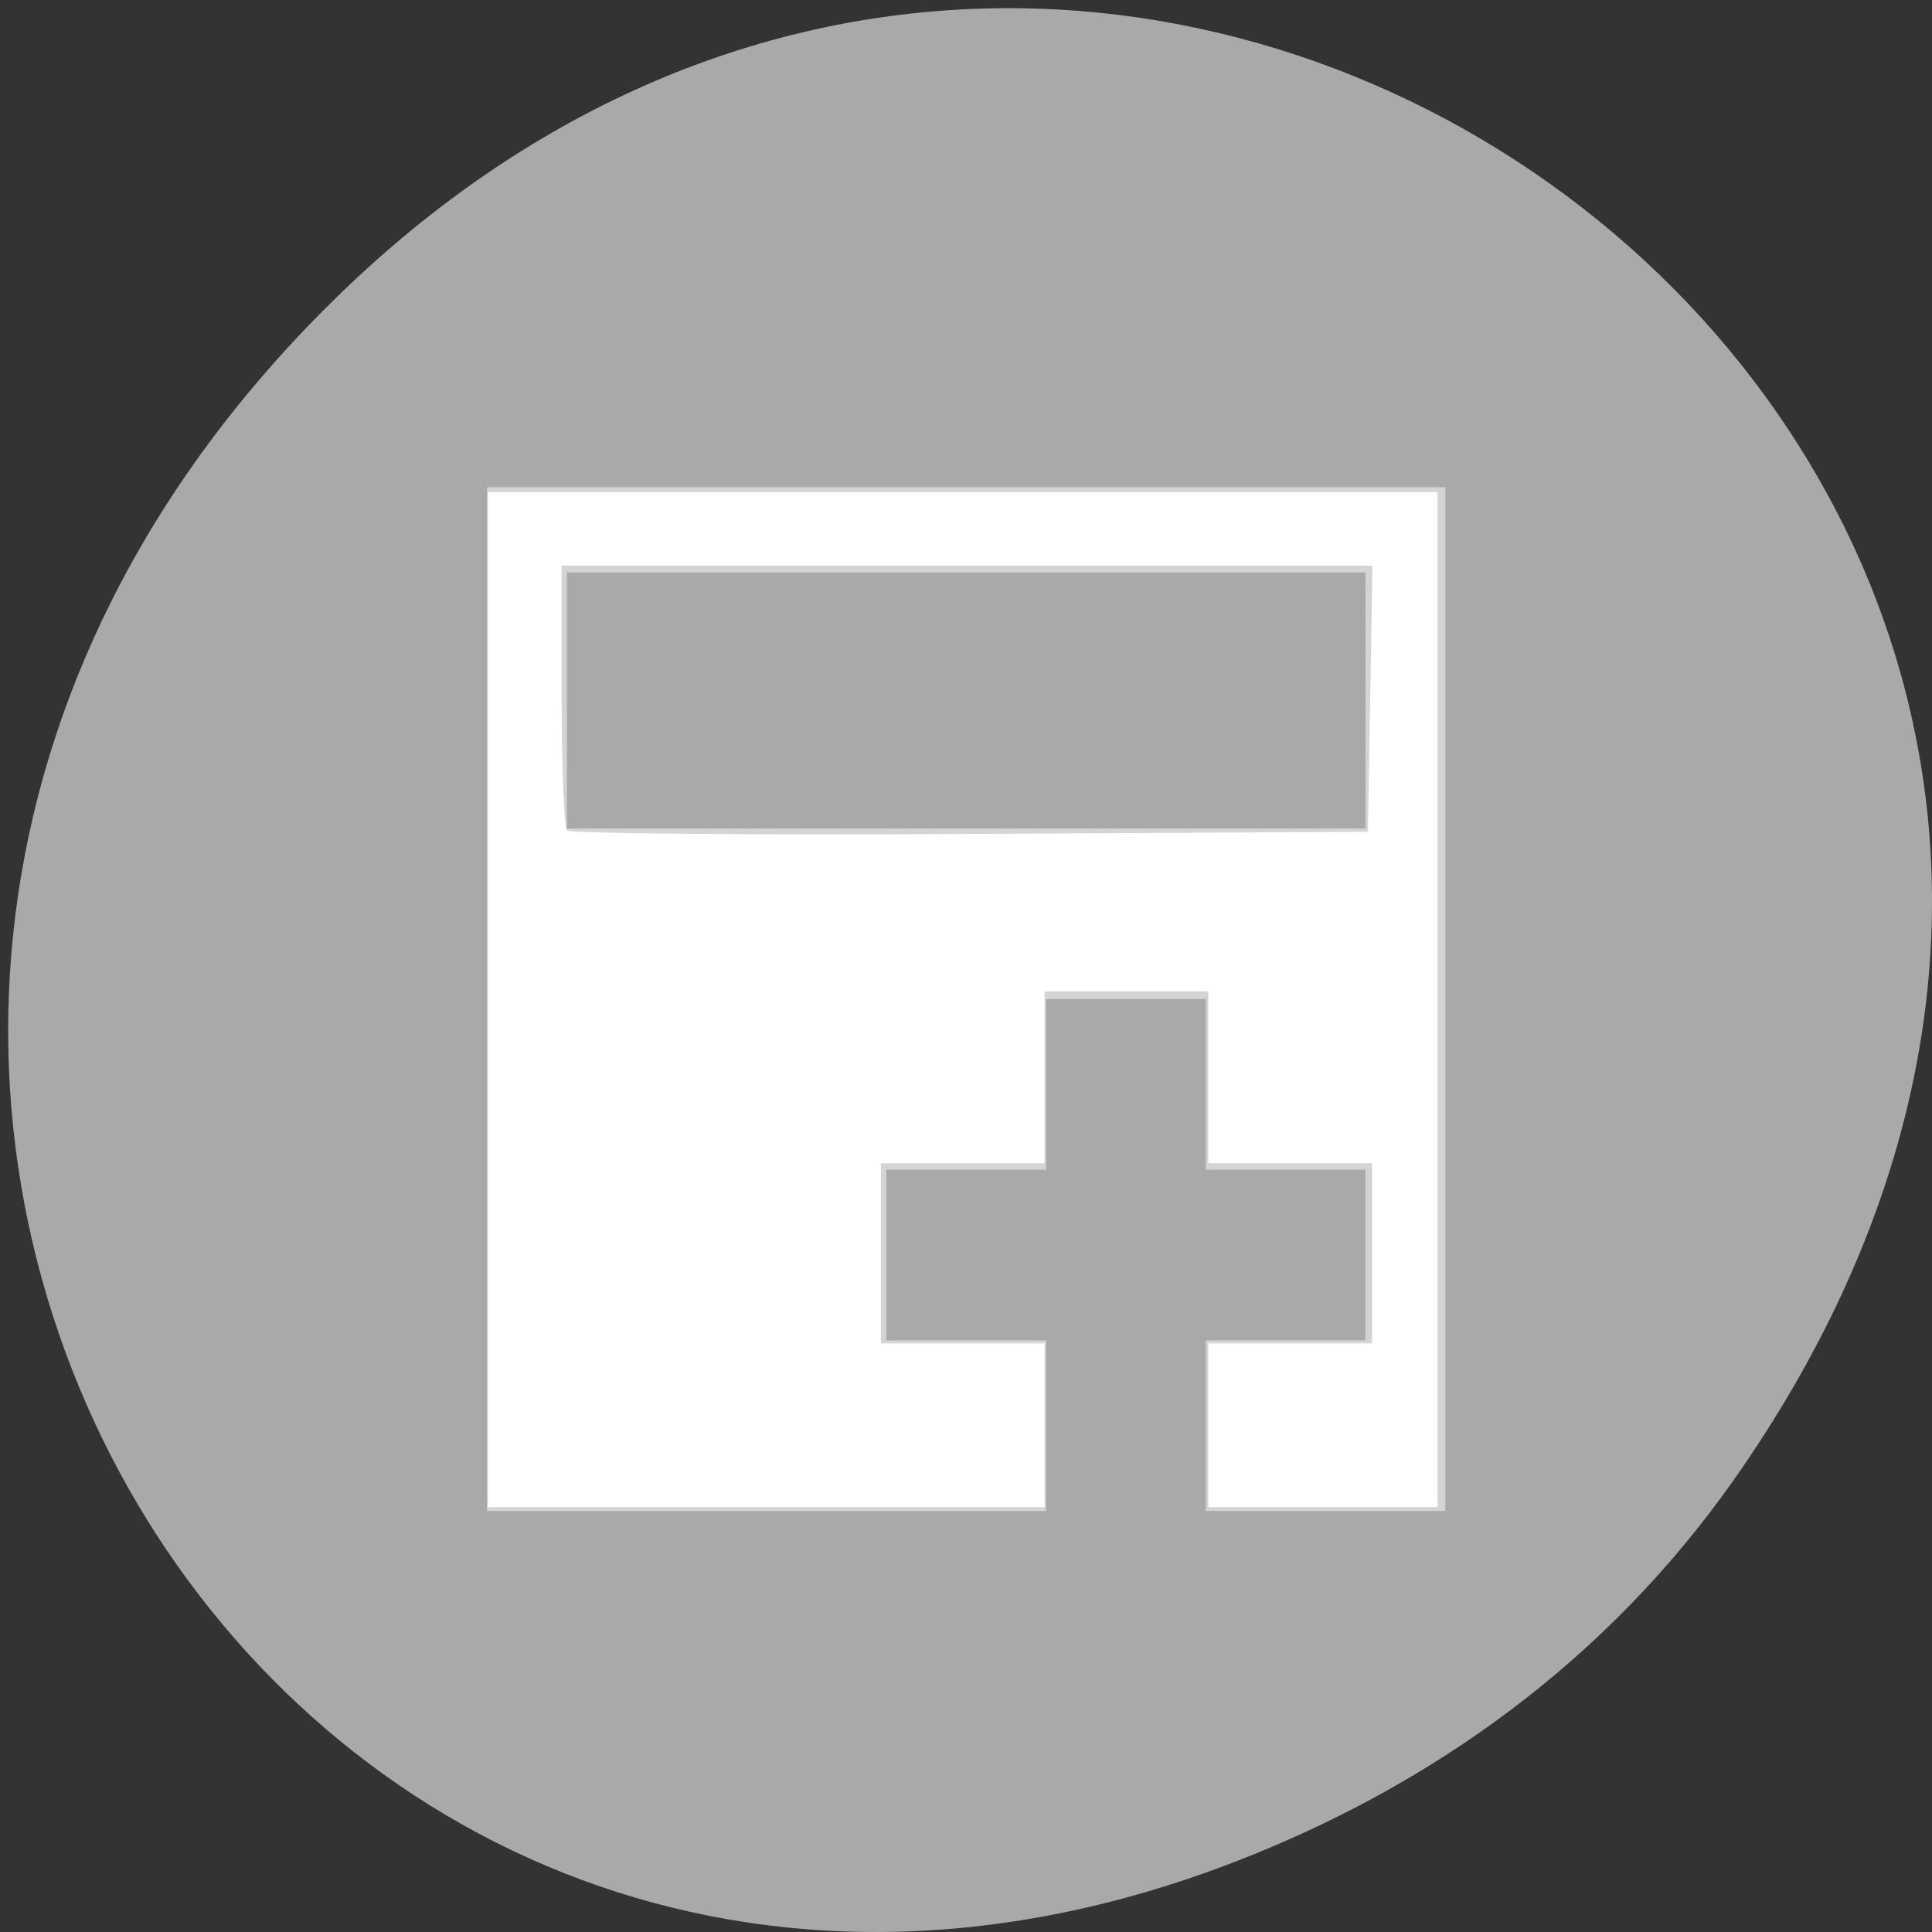 <svg xmlns="http://www.w3.org/2000/svg" viewBox="0 0 256 256"><rect x="0" y="0" width="256" height="256" fill="#333333" stroke="none"/><defs><clipPath><path d="m 148 97 h 77.63 v 24 h -77.62"/></clipPath><clipPath><path d="m 27.707 56.824 h 82.29 v 139.69 h -82.29"/></clipPath><clipPath><path d="m 74 56.824 h 129 v 139.69 h -129"/></clipPath><clipPath><rect x="6" y="6" width="84" height="80" rx="6" style="fill:#fff"/></clipPath><clipPath><rect x="6" y="6" width="84" height="80" rx="6" style="fill:#fff"/></clipPath><clipPath><path d="m 171 132 h 54.625 v 24 h -54.625"/></clipPath></defs><g transform="translate(0 -796.36)" style="color:#000"><path d="m 229.74 992.45 c 91.66 -130.38 -77.62 -262.48 -185.6 -156.25 -101.74 100.08 -7.417 255.59 119.18 206.98 c 26.414 -10.142 49.591 -26.8 66.42 -50.732 z" style="fill:#a9a9a9"/><g style="fill:#fff"><path d="m 371 -113 v 12 h 7 v -2 h -2 v -2 h 2 v -2 h 2 v 2 h 2 v 2 h -2 v 2 h 3 v -12 h -12 z m 1 1 h 10 v 3 h -10 v -3 z" transform="matrix(10.582 0 0 11.305 -3861.39 2138.38)" style="opacity:0.5;enable-background:new"/><path d="m 64.65 132.45 v -67.25 h 62.915 h 62.915 v 67.25 v 67.25 h -15.186 h -15.186 v -10.847 v -10.847 h 10.847 h 10.847 v -11.932 v -11.932 h -10.847 h -10.847 v -11.39 v -11.39 h -10.847 h -10.847 v 11.39 v 11.39 h -10.847 h -10.847 v 11.932 v 11.932 h 10.847 h 10.847 v 10.847 v 10.847 h -36.881 h -36.881 v -67.25 z m 116.91 -39.864 l 0.298 -17.627 h -53.722 h -53.722 v 17.18 c 0 9.446 0.33 17.505 0.733 17.909 0.403 0.403 24.444 0.607 53.42 0.452 l 52.69 -0.281 l 0.298 -17.627 z" transform="translate(0 796.36)"/></g></g></svg>
